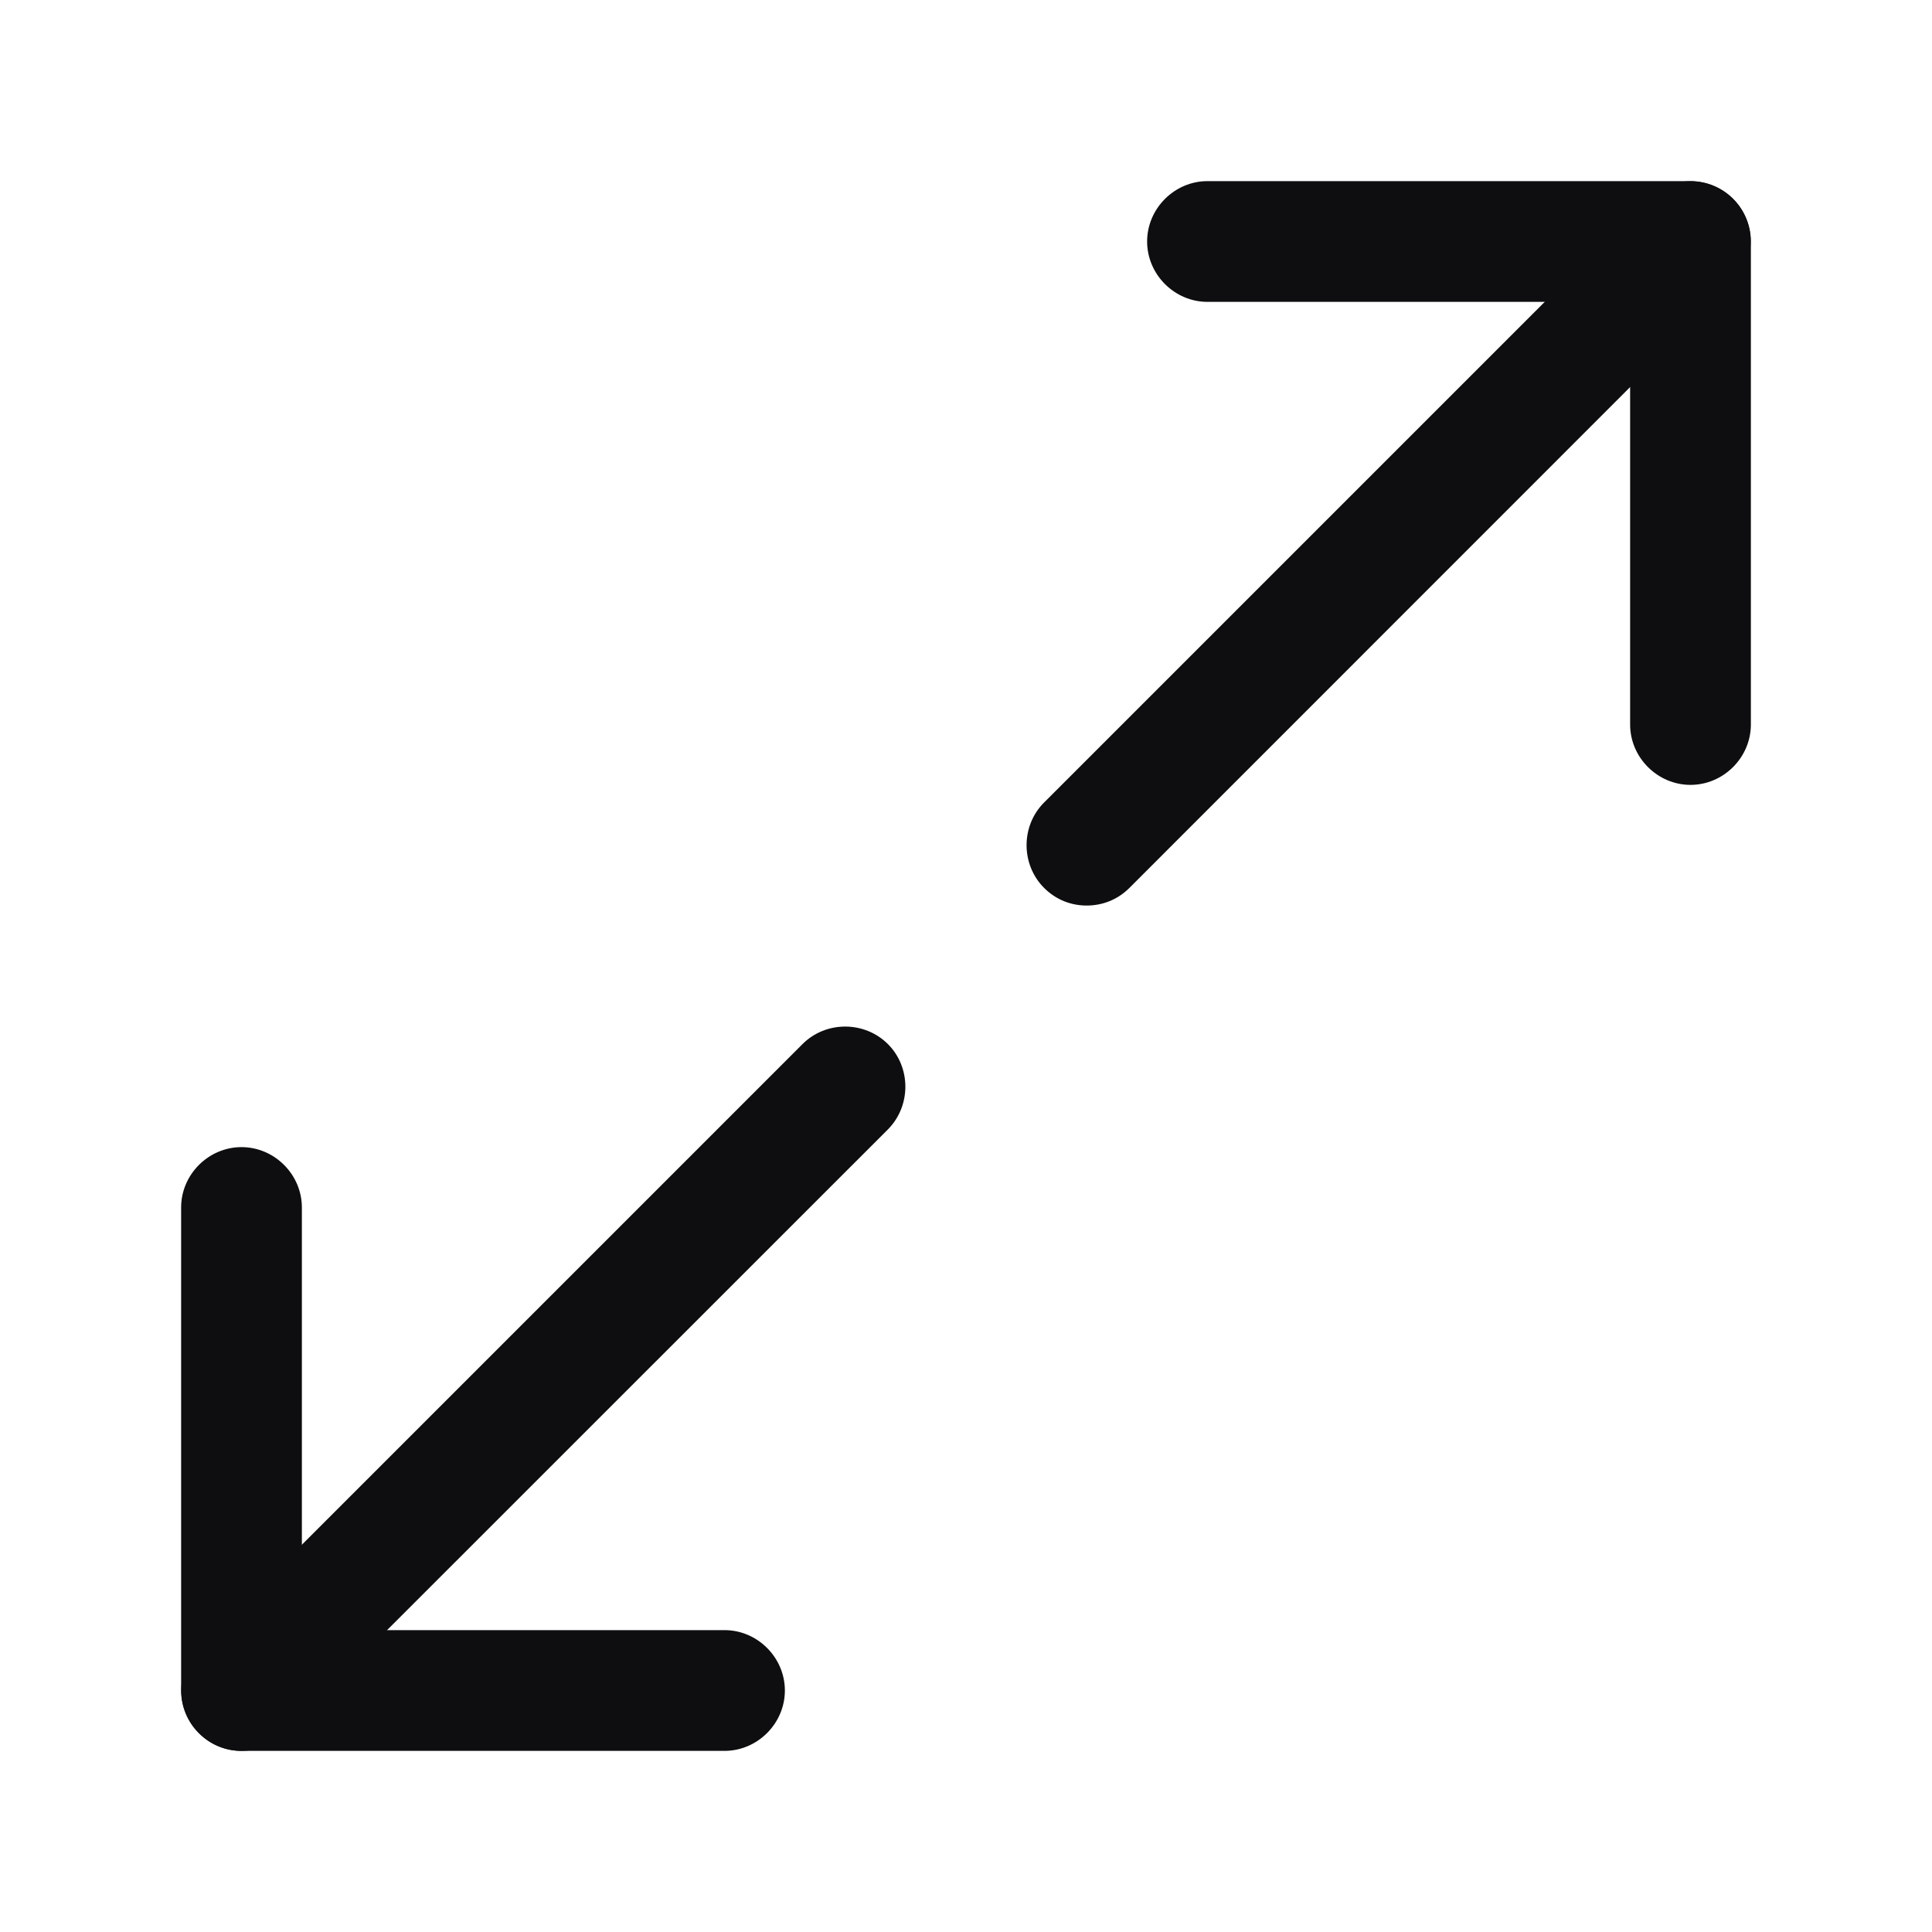 <svg width="24" height="24" viewBox="0 0 24 24" fill="none" xmlns="http://www.w3.org/2000/svg">
<path d="M21 9.75C20.59 9.75 20.25 9.41 20.25 9V3.75H15C14.59 3.75 14.25 3.41 14.25 3C14.25 2.59 14.59 2.25 15 2.25H21C21.41 2.25 21.75 2.59 21.75 3V9C21.75 9.41 21.41 9.75 21 9.75Z" fill="#0E0E10"/>
<path d="M9 21.75H3C2.59 21.75 2.25 21.41 2.25 21V15C2.25 14.59 2.59 14.25 3 14.25C3.41 14.25 3.75 14.59 3.75 15V20.25H9C9.41 20.25 9.75 20.59 9.75 21C9.75 21.41 9.41 21.75 9 21.75Z" fill="#0E0E10"/>
<path d="M13.499 11.249C13.309 11.249 13.12 11.18 12.97 11.03C12.68 10.739 12.68 10.259 12.97 9.969L20.47 2.469C20.759 2.179 21.239 2.179 21.529 2.469C21.82 2.759 21.82 3.239 21.529 3.529L14.03 11.03C13.88 11.18 13.69 11.249 13.499 11.249Z" fill="#0E0E10"/>
<path d="M2.999 21.75C2.809 21.75 2.619 21.68 2.469 21.529C2.179 21.239 2.179 20.759 2.469 20.47L9.969 12.97C10.259 12.68 10.739 12.68 11.03 12.97C11.319 13.259 11.319 13.739 11.03 14.03L3.529 21.529C3.379 21.68 3.189 21.75 2.999 21.75Z" fill="#0E0E10"/>
</svg>
